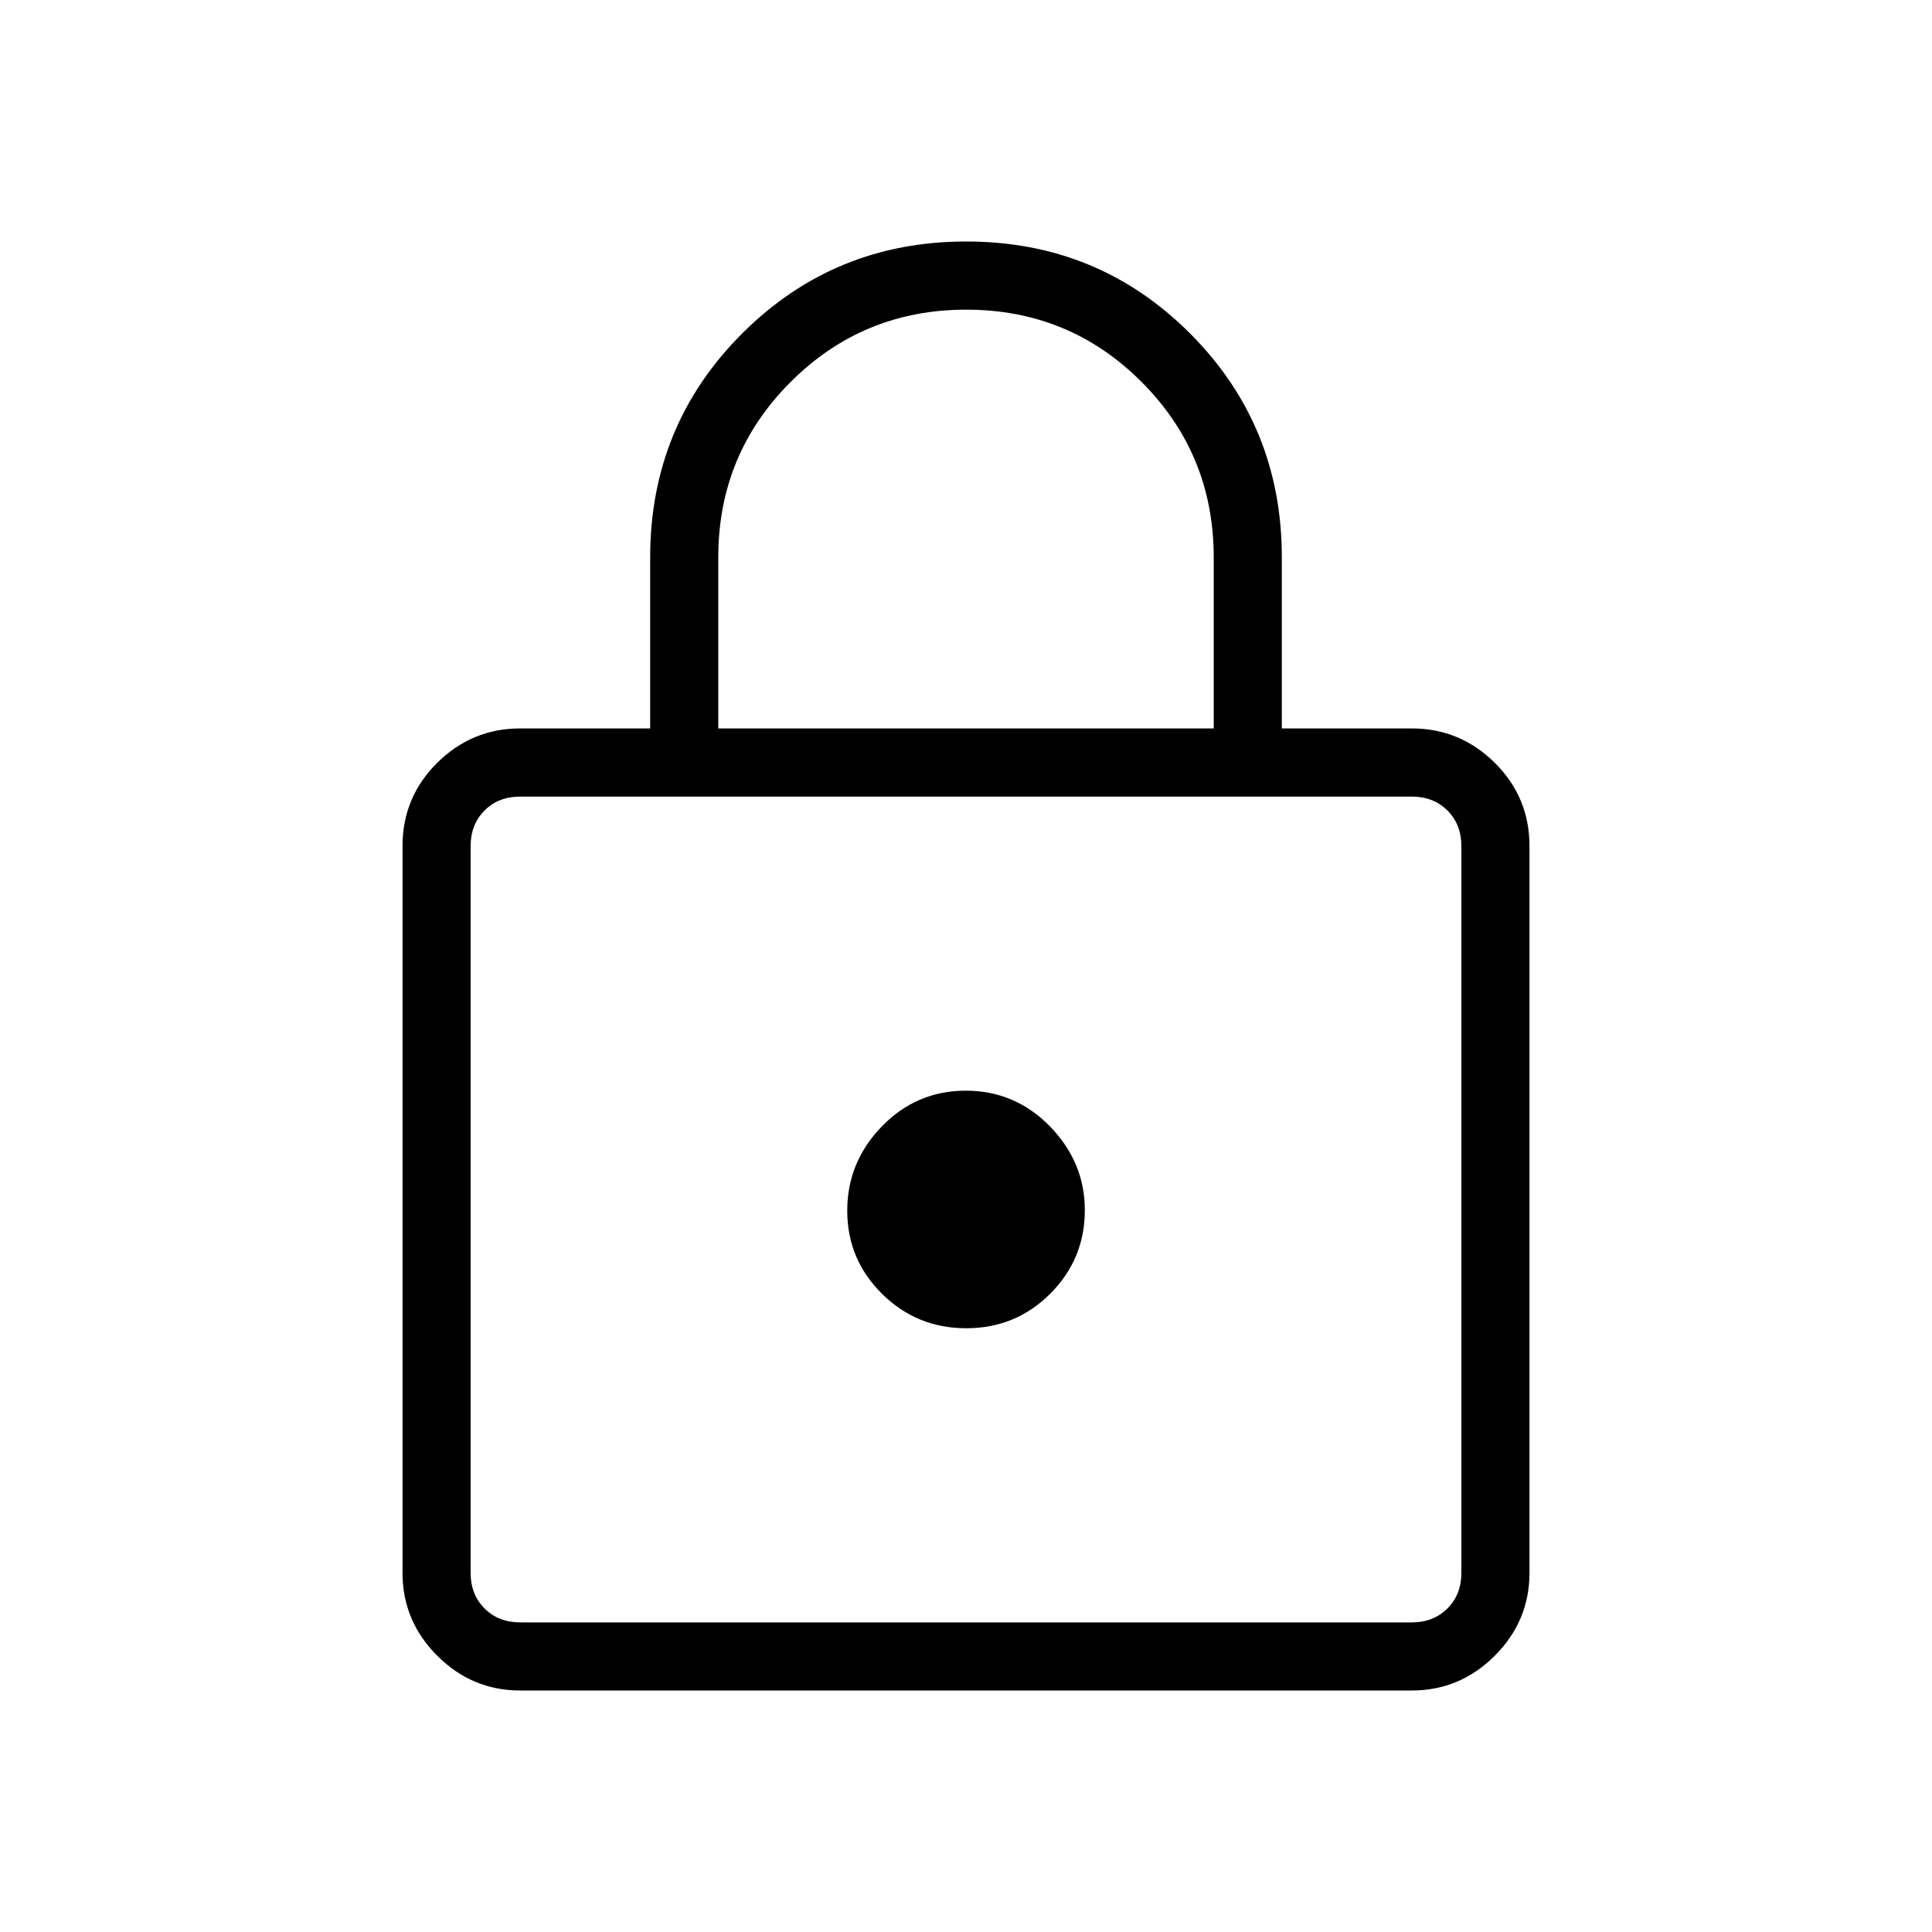 <svg width="32" height="32" viewBox="0 0 32 32" fill="none" xmlns="http://www.w3.org/2000/svg">
<path d="M8.615 28C8.084 28 7.626 27.808 7.242 27.424C6.859 27.041 6.667 26.583 6.667 26.052V14.014C6.667 13.474 6.859 13.014 7.242 12.634C7.626 12.255 8.084 12.065 8.615 12.065H10.769V9.231C10.769 7.774 11.277 6.538 12.293 5.523C13.309 4.508 14.545 4 16.003 4C17.462 4 18.697 4.508 19.711 5.523C20.724 6.538 21.231 7.774 21.231 9.231V12.065H23.385C23.916 12.065 24.374 12.255 24.758 12.634C25.141 13.014 25.333 13.474 25.333 14.014V26.052C25.333 26.583 25.141 27.041 24.758 27.424C24.374 27.808 23.916 28 23.385 28H8.615ZM8.615 26.872H23.385C23.624 26.872 23.82 26.795 23.974 26.641C24.128 26.488 24.205 26.291 24.205 26.052V14.014C24.205 13.775 24.128 13.578 23.974 13.424C23.82 13.271 23.624 13.194 23.385 13.194H8.615C8.376 13.194 8.179 13.271 8.026 13.424C7.872 13.578 7.795 13.775 7.795 14.014V26.052C7.795 26.291 7.872 26.488 8.026 26.641C8.179 26.795 8.376 26.872 8.615 26.872ZM16.004 22C16.549 22 17.012 21.81 17.394 21.429C17.776 21.048 17.968 20.586 17.968 20.043C17.968 19.514 17.775 19.052 17.391 18.657C17.006 18.263 16.541 18.065 15.996 18.065C15.451 18.065 14.988 18.263 14.606 18.657C14.223 19.052 14.033 19.517 14.033 20.054C14.033 20.591 14.225 21.049 14.609 21.43C14.994 21.81 15.459 22 16.004 22ZM11.897 12.065H20.103V9.231C20.103 8.092 19.704 7.123 18.907 6.325C18.11 5.527 17.142 5.129 16.004 5.129C14.865 5.129 13.896 5.527 13.097 6.325C12.297 7.123 11.897 8.092 11.897 9.231V12.065Z" fill="black"/>
</svg>
